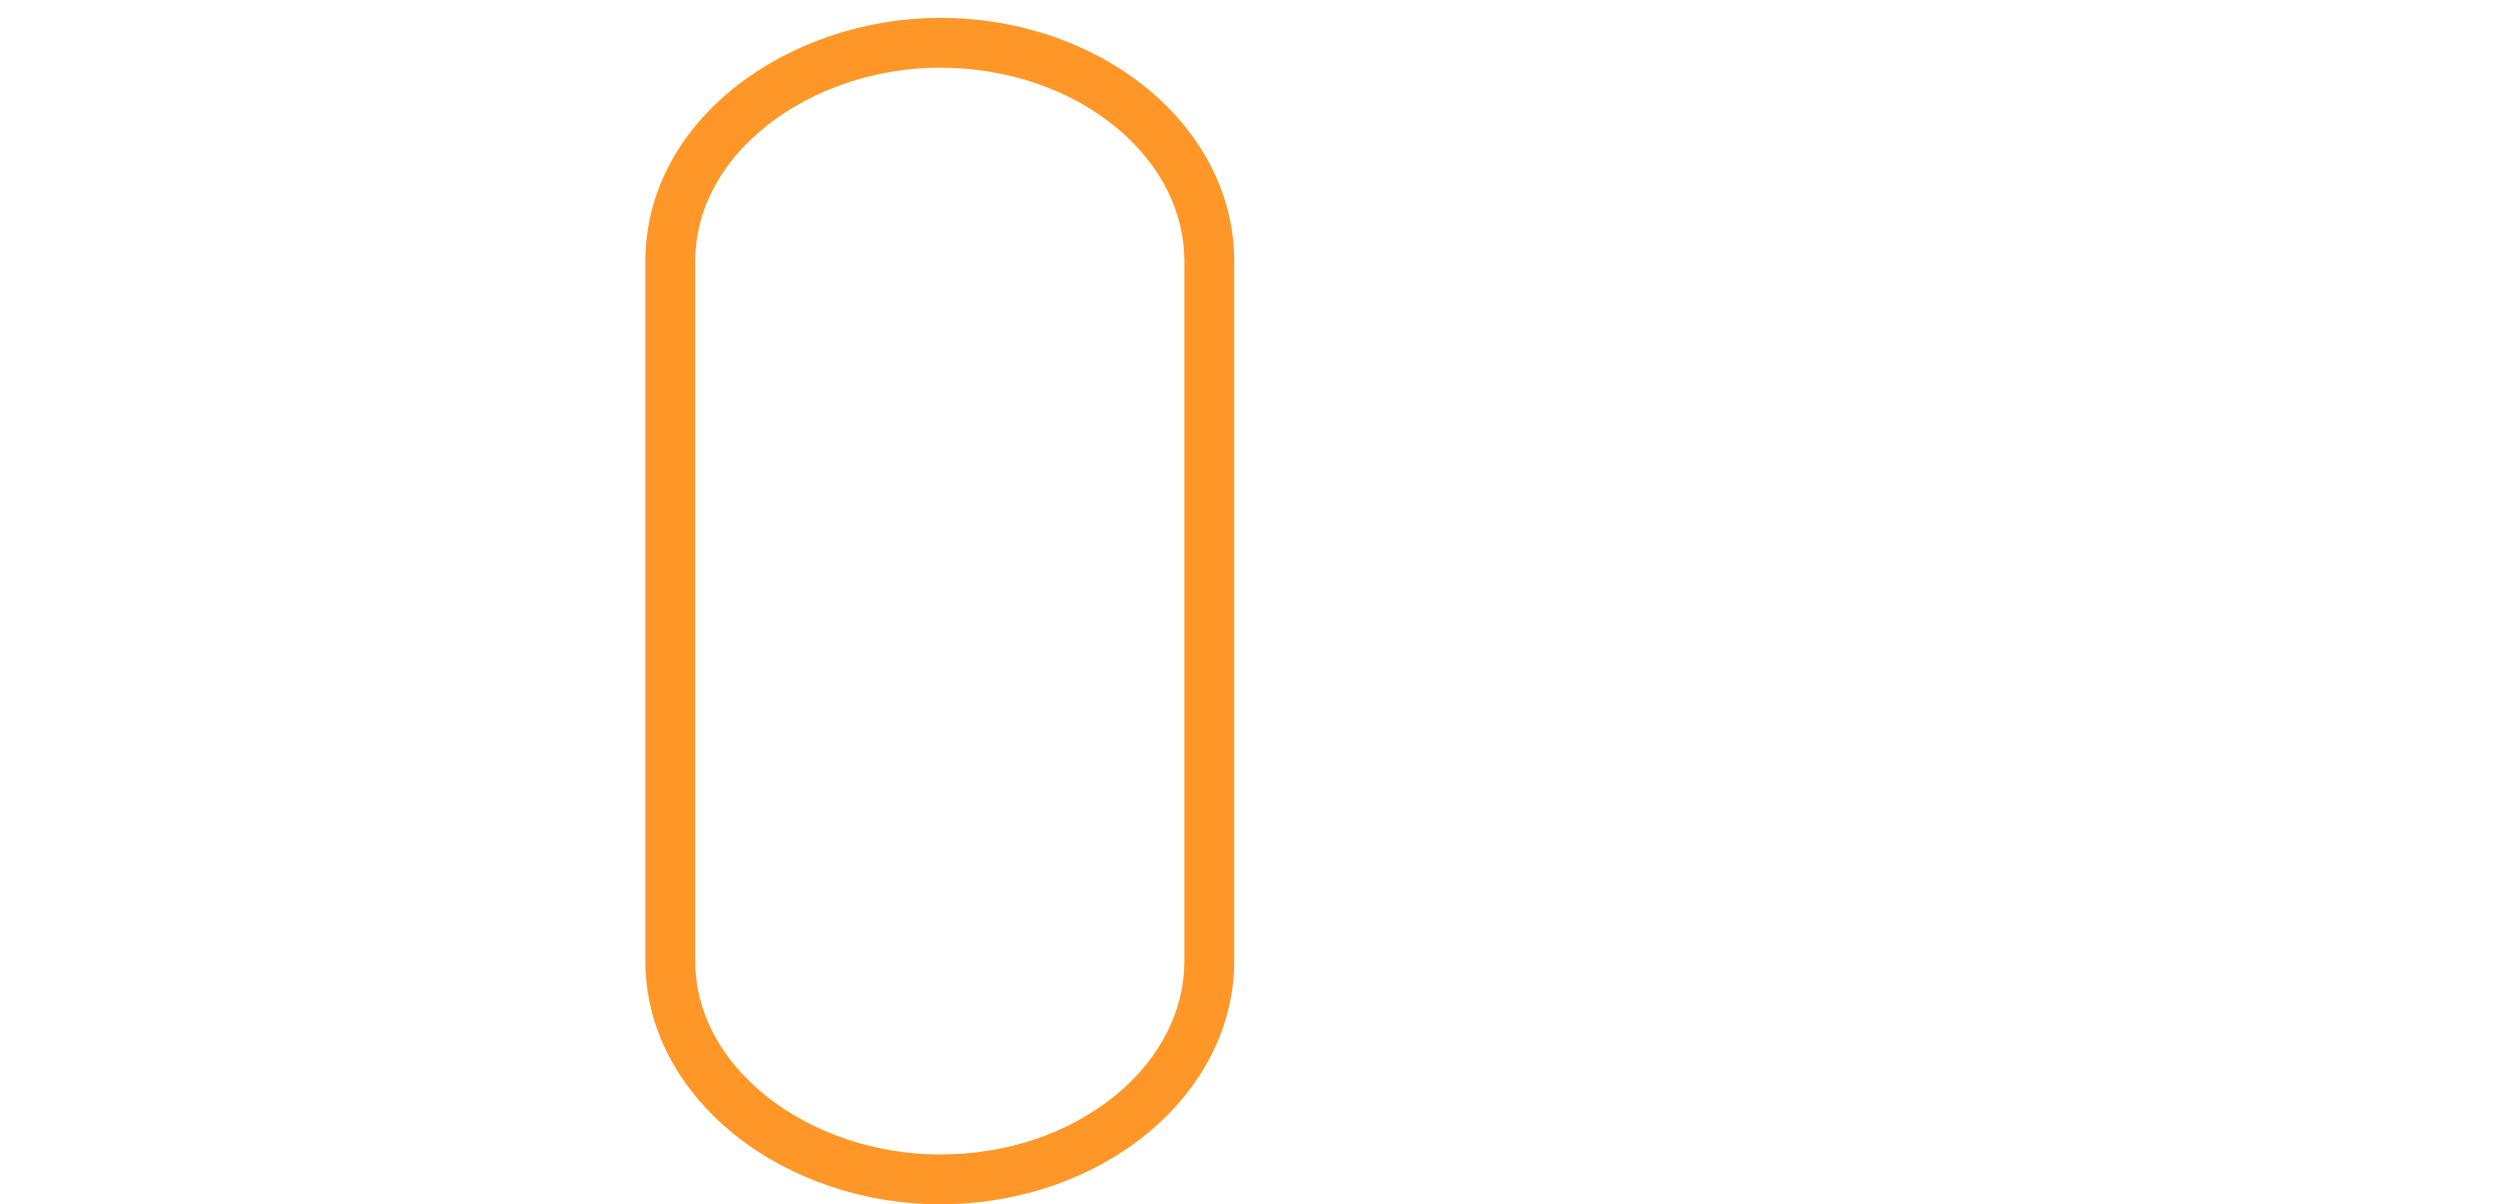 <?xml version="1.0" encoding="utf-8"?>
<!-- Generator: Adobe Illustrator 18.0.0, SVG Export Plug-In . SVG Version: 6.00 Build 0)  -->
<!DOCTYPE svg PUBLIC "-//W3C//DTD SVG 1.1//EN" "http://www.w3.org/Graphics/SVG/1.1/DTD/svg11.dtd">
<svg version="1.1" id="Layer_1" xmlns="http://www.w3.org/2000/svg" xmlns:xlink="http://www.w3.org/1999/xlink" x="0px" y="0px"
	 viewBox="0 0 602 290" enable-background="new 0 0 602 290" xml:space="preserve">
<g>
	<path fill="#FF9728" d="M226.3,16.3c16.1,0,31.2,5.1,42.5,14.4c10.6,8.8,16.4,20.2,16.4,32.2v168.5c0,12-5.8,23.4-16.4,32.2
		c-11.3,9.3-26.3,14.4-42.5,14.4c-15.3,0-30.5-5.1-41.7-14c-11.1-8.8-17.2-20.4-17.2-32.6V62.9c0-12.2,6.1-23.8,17.2-32.6
		C195.8,21.4,211,16.3,226.3,16.3 M226.3,4.3c-18,0-35.9,6.1-49.2,16.6c-14,11.1-21.7,26-21.7,42v168.5c0,15.9,7.7,30.8,21.7,42
		c13.3,10.6,31.2,16.6,49.2,16.6c39.1,0,70.9-26.3,70.9-58.6V62.9C297.2,30.5,265.4,4.3,226.3,4.3L226.3,4.3z"/>
</g>
</svg>
